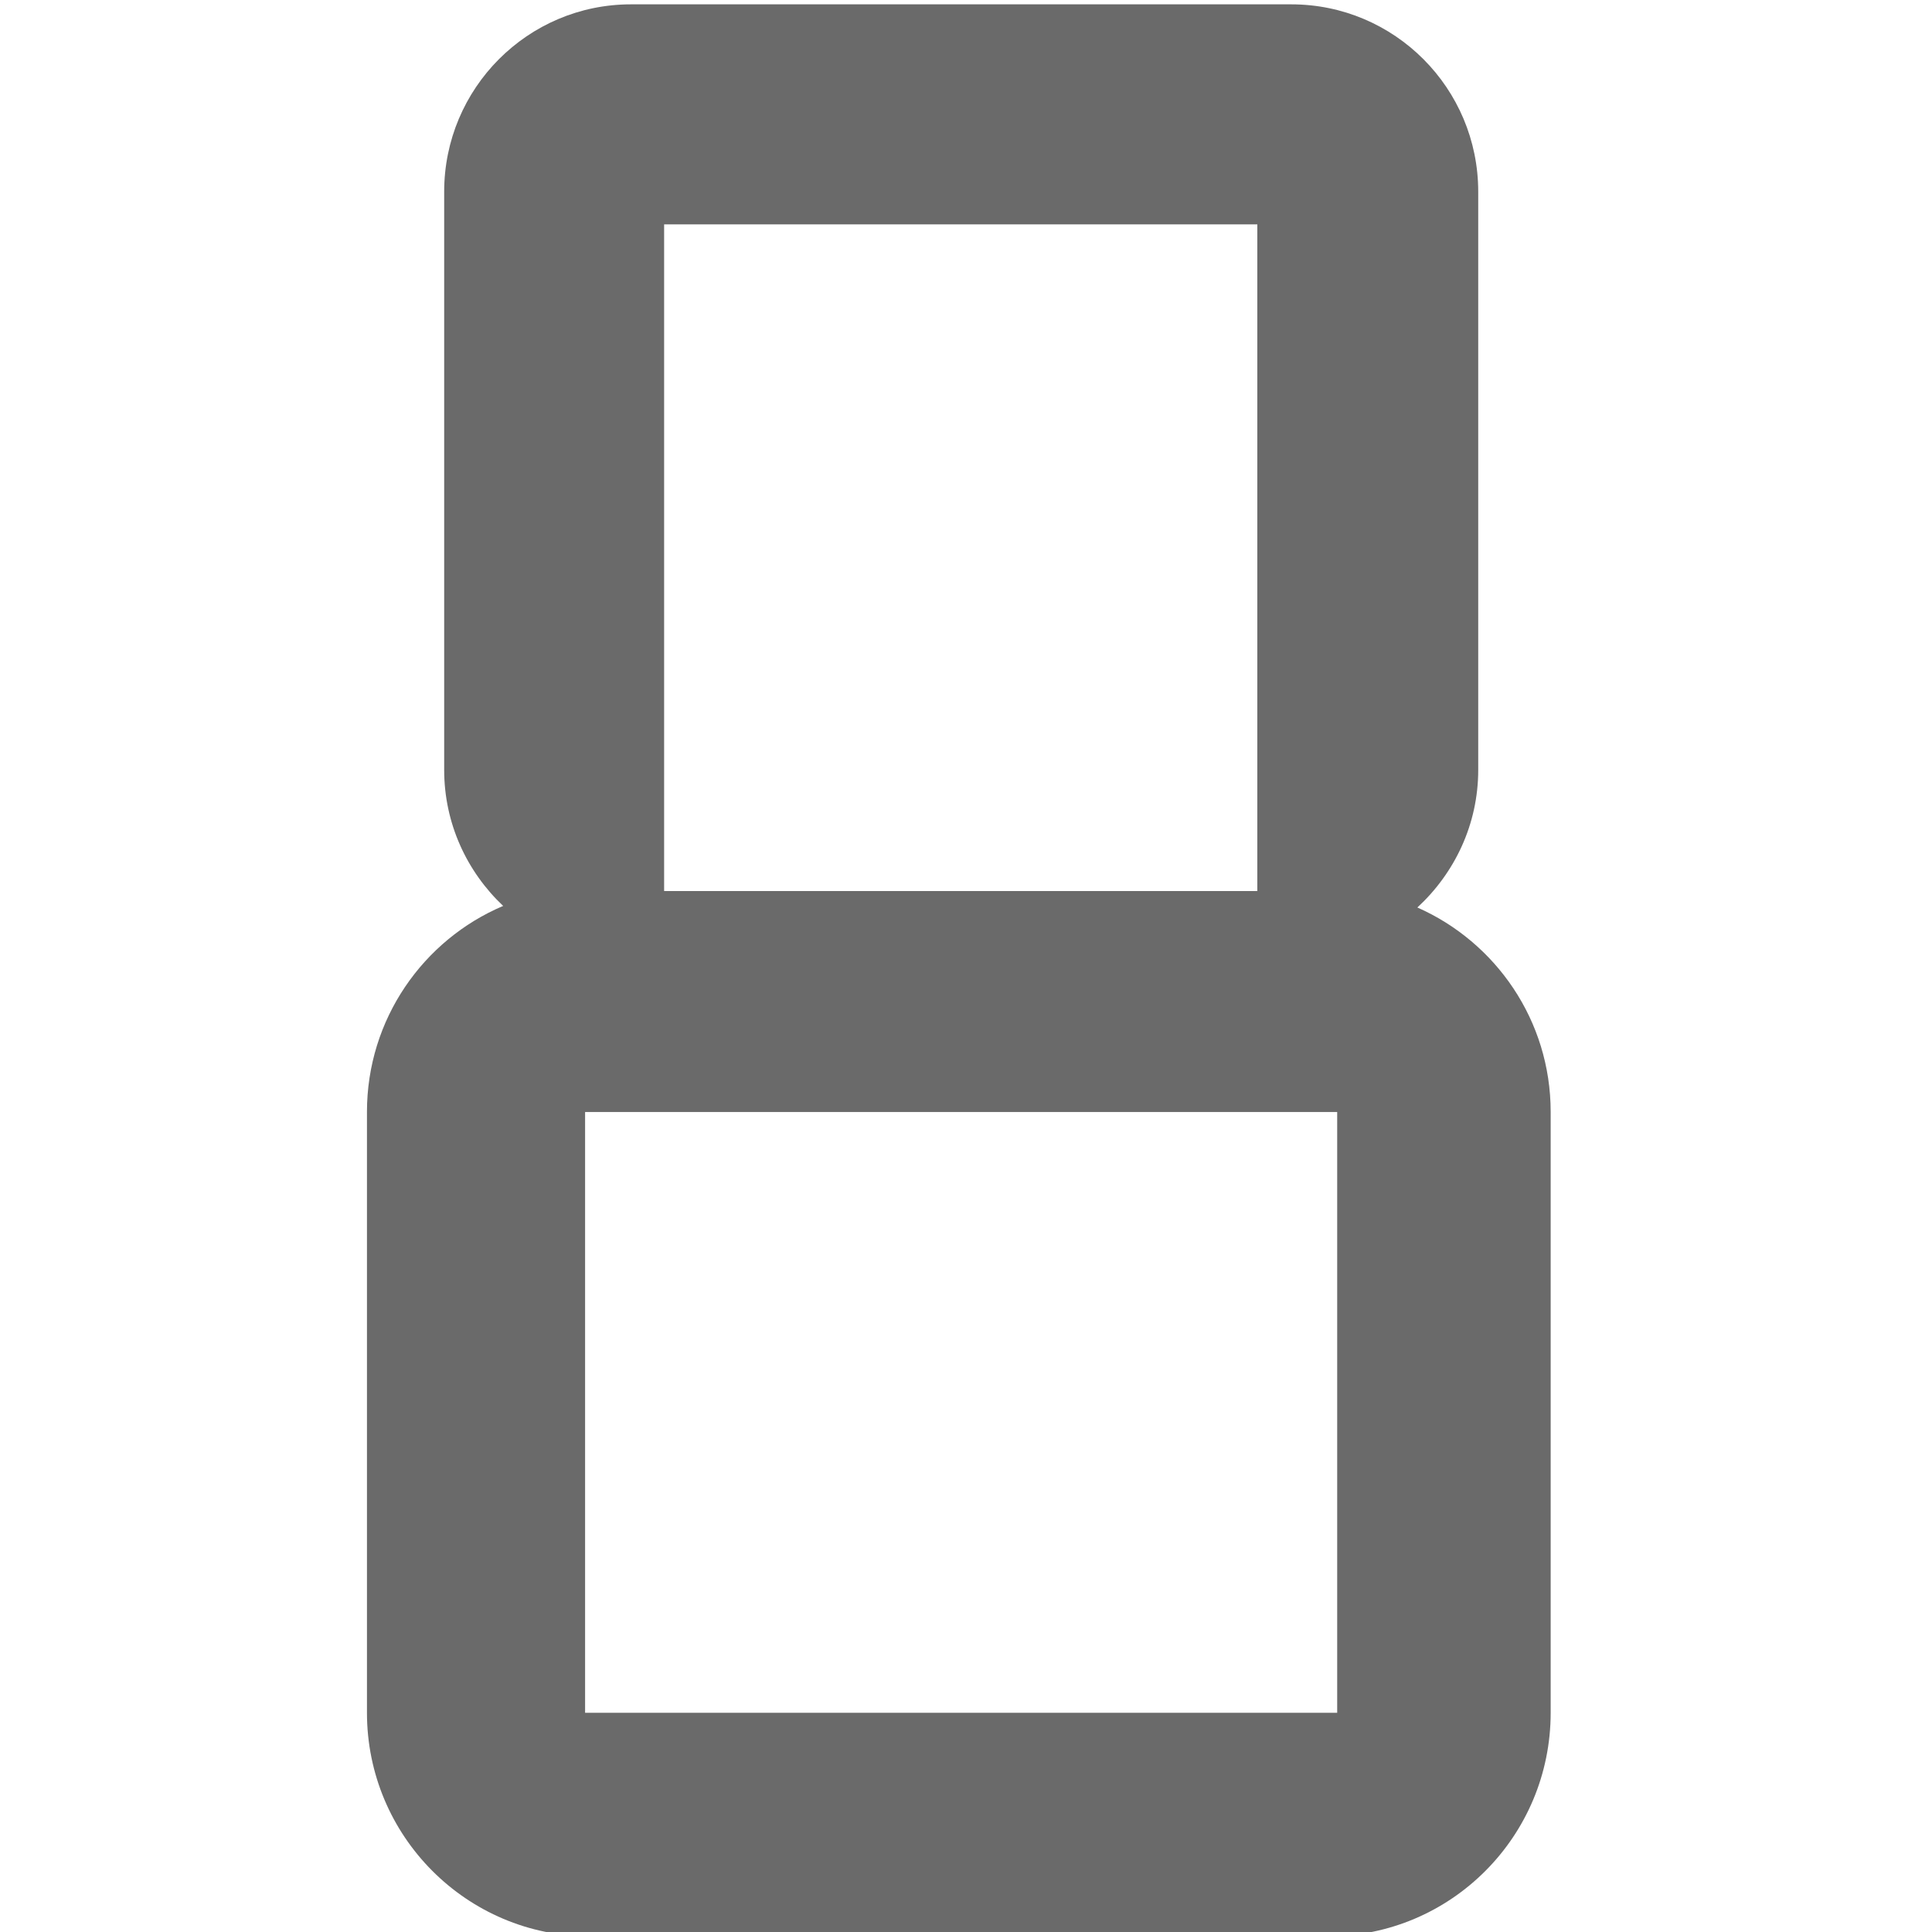 <?xml version="1.0" encoding="utf-8"?>
<!-- Generated by IcoMoon.io -->
<!DOCTYPE svg PUBLIC "-//W3C//DTD SVG 1.1//EN" "http://www.w3.org/Graphics/SVG/1.1/DTD/svg11.dtd">
<svg version="1.1" xmlns="http://www.w3.org/2000/svg" xmlns:xlink="http://www.w3.org/1999/xlink" width="32" height="32" viewBox="0 0 32 32">
<path fill="#6a6a6a" d="M23.476 15.031c0.615-0.567 1.008-1.375 1.008-2.278v-9.578c0-1.713-1.386-3.103-3.096-3.103h-10.938c-1.708 0-3.093 1.39-3.093 3.103v9.577c0 0.889 0.378 1.688 0.977 2.253-1.326 0.562-2.256 1.878-2.256 3.412v9.951c0 2.044 1.653 3.703 3.691 3.703h12.226c2.039 0 3.689-1.657 3.689-3.703v-9.951c0-1.515-0.91-2.813-2.208-3.386zM11 3.716h9.825v11.042h-9.825v-11.042zM22.147 28.369h-12.456v-9.951h12.457v9.951z"></path>
</svg>
